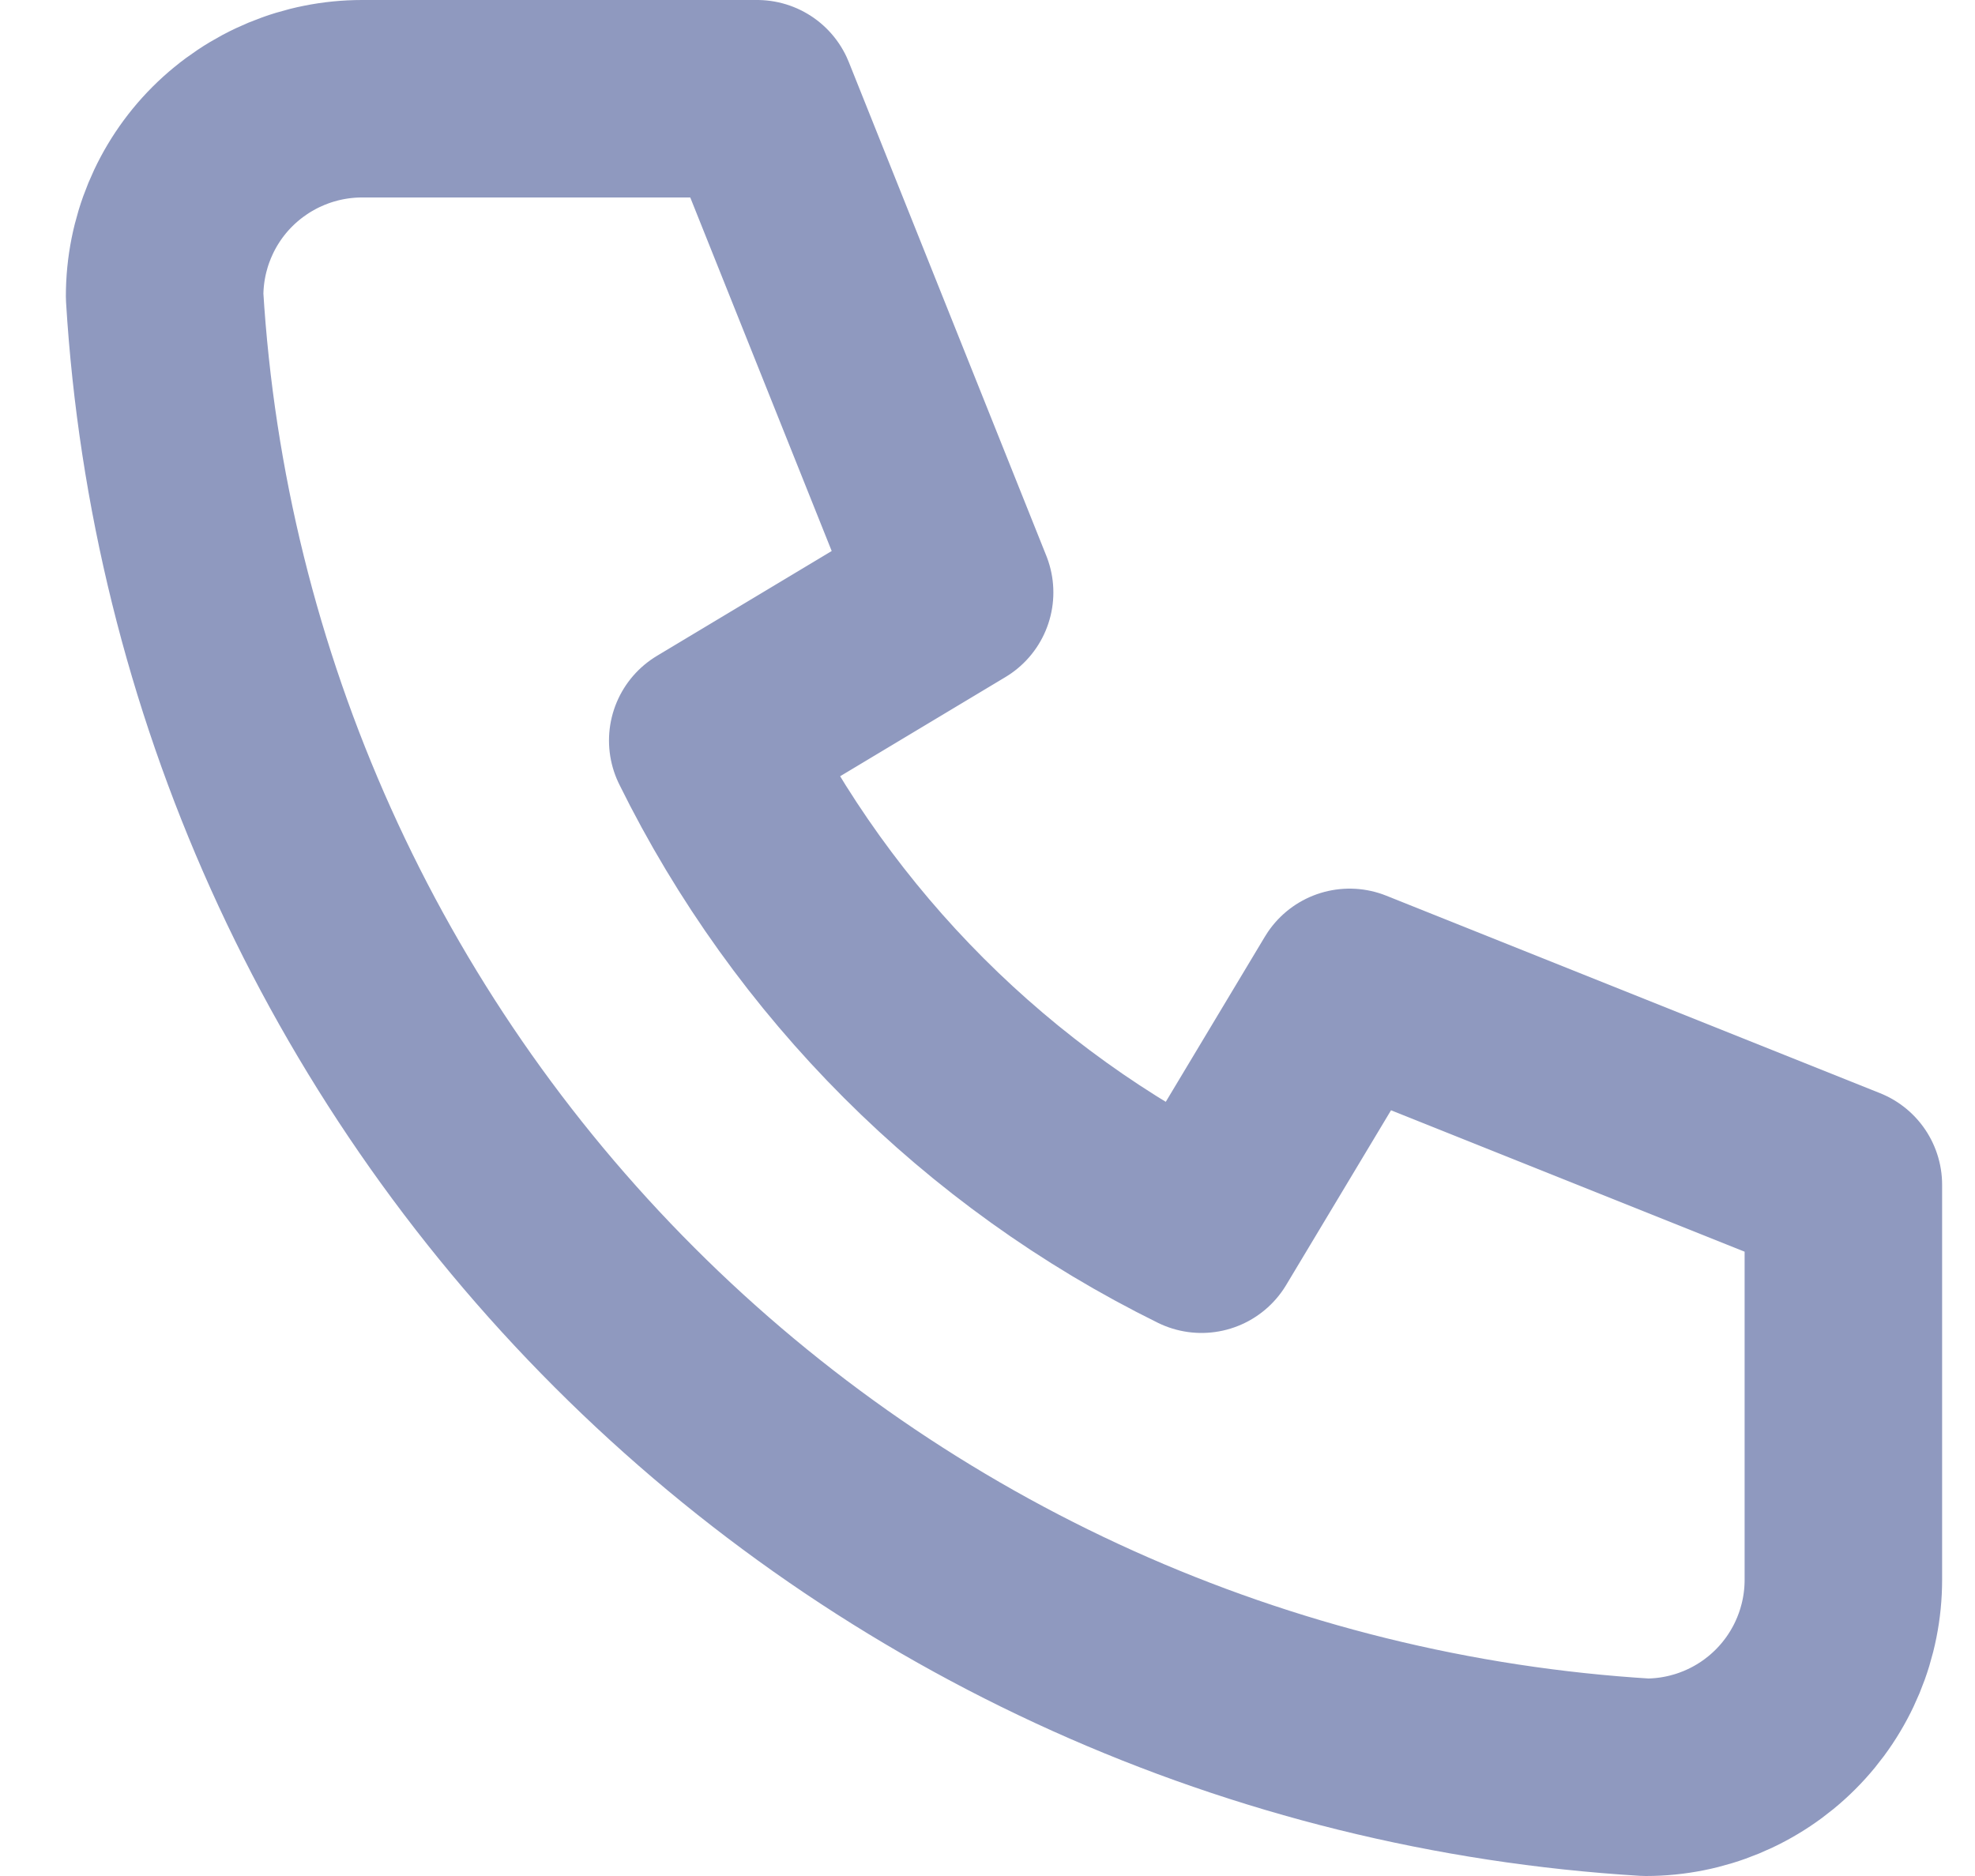 <svg width="20" height="19" viewBox="0 0 20 19" fill="none" xmlns="http://www.w3.org/2000/svg">
<path d="M3.667 1H7.667L9.667 6L7.167 7.5C8.238 9.672 9.995 11.429 12.167 12.5L13.667 10L18.667 12V16C18.667 16.53 18.456 17.039 18.081 17.414C17.706 17.789 17.197 18 16.667 18C12.766 17.763 9.087 16.107 6.324 13.343C3.56 10.58 1.904 6.901 1.667 3C1.667 2.47 1.877 1.961 2.252 1.586C2.628 1.211 3.136 1 3.667 1Z" stroke="#8F99BF" stroke-width="2" stroke-linecap="round" stroke-linejoin="round"/>
</svg>
